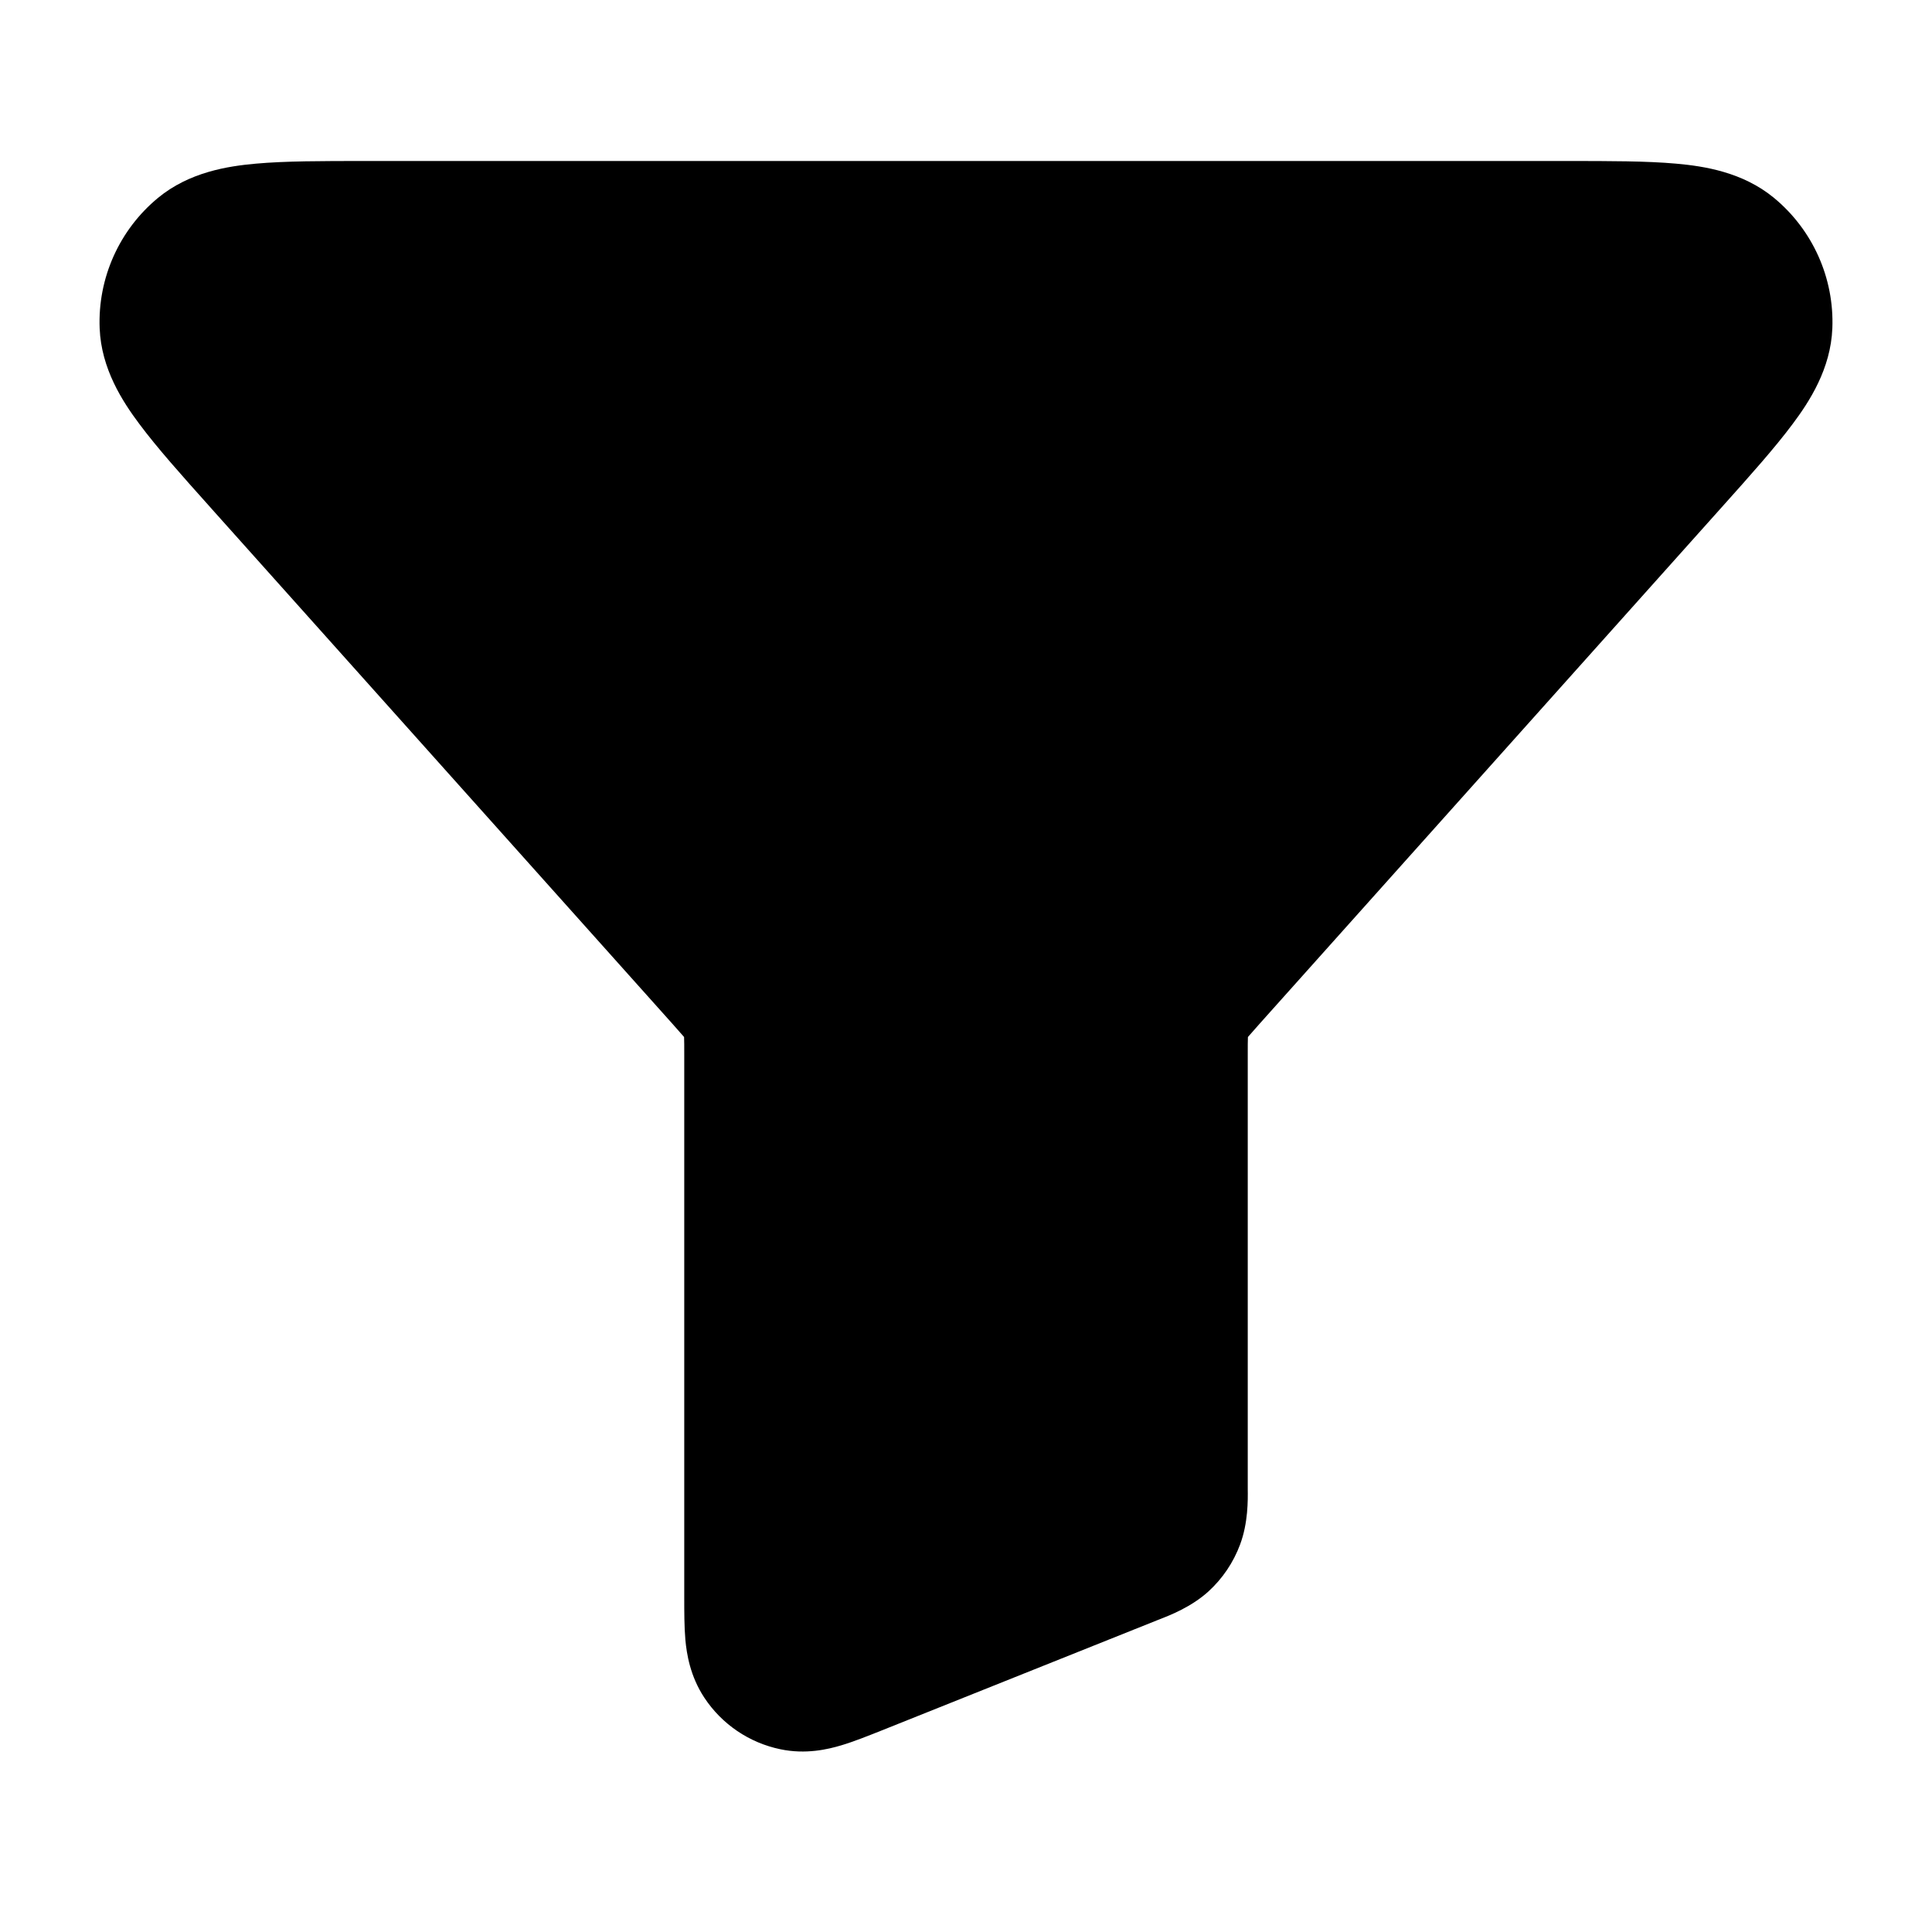<svg width="24" height="24" viewBox="0 0 24 24" fill="none" xmlns="http://www.w3.org/2000/svg">
<path fill-rule="evenodd" clip-rule="evenodd" d="M4.533 2C4.548 2 4.563 2 4.579 2L19.467 2C19.995 2 20.458 2 20.822 2.033C21.171 2.064 21.649 2.138 22.037 2.458C22.518 2.855 22.787 3.455 22.762 4.079C22.742 4.582 22.478 4.988 22.268 5.268C22.05 5.561 21.742 5.906 21.389 6.3L15.653 12.711C15.572 12.802 15.532 12.847 15.504 12.88L15.502 12.883L15.502 12.886C15.5 12.93 15.5 12.99 15.5 13.111V18.458C15.5 18.469 15.5 18.482 15.5 18.496C15.502 18.634 15.505 18.919 15.405 19.186C15.322 19.41 15.186 19.611 15.009 19.772C14.798 19.963 14.532 20.066 14.404 20.116C14.39 20.121 14.379 20.126 14.368 20.13L10.941 21.501C10.782 21.564 10.606 21.635 10.451 21.681C10.284 21.731 10.011 21.796 9.695 21.73C9.308 21.65 8.968 21.42 8.75 21.09C8.572 20.821 8.53 20.543 8.514 20.37C8.5 20.209 8.5 20.02 8.5 19.848L8.5 13.111C8.5 12.99 8.5 12.93 8.498 12.886L8.498 12.883L8.496 12.88C8.468 12.847 8.428 12.802 8.347 12.711L2.641 6.334C2.631 6.322 2.621 6.311 2.611 6.3C2.258 5.906 1.95 5.561 1.732 5.268C1.522 4.988 1.258 4.582 1.238 4.079C1.213 3.455 1.482 2.855 1.963 2.458C2.351 2.138 2.829 2.064 3.178 2.033C3.542 2 4.005 2 4.533 2Z" fill="black"/>
</svg>
